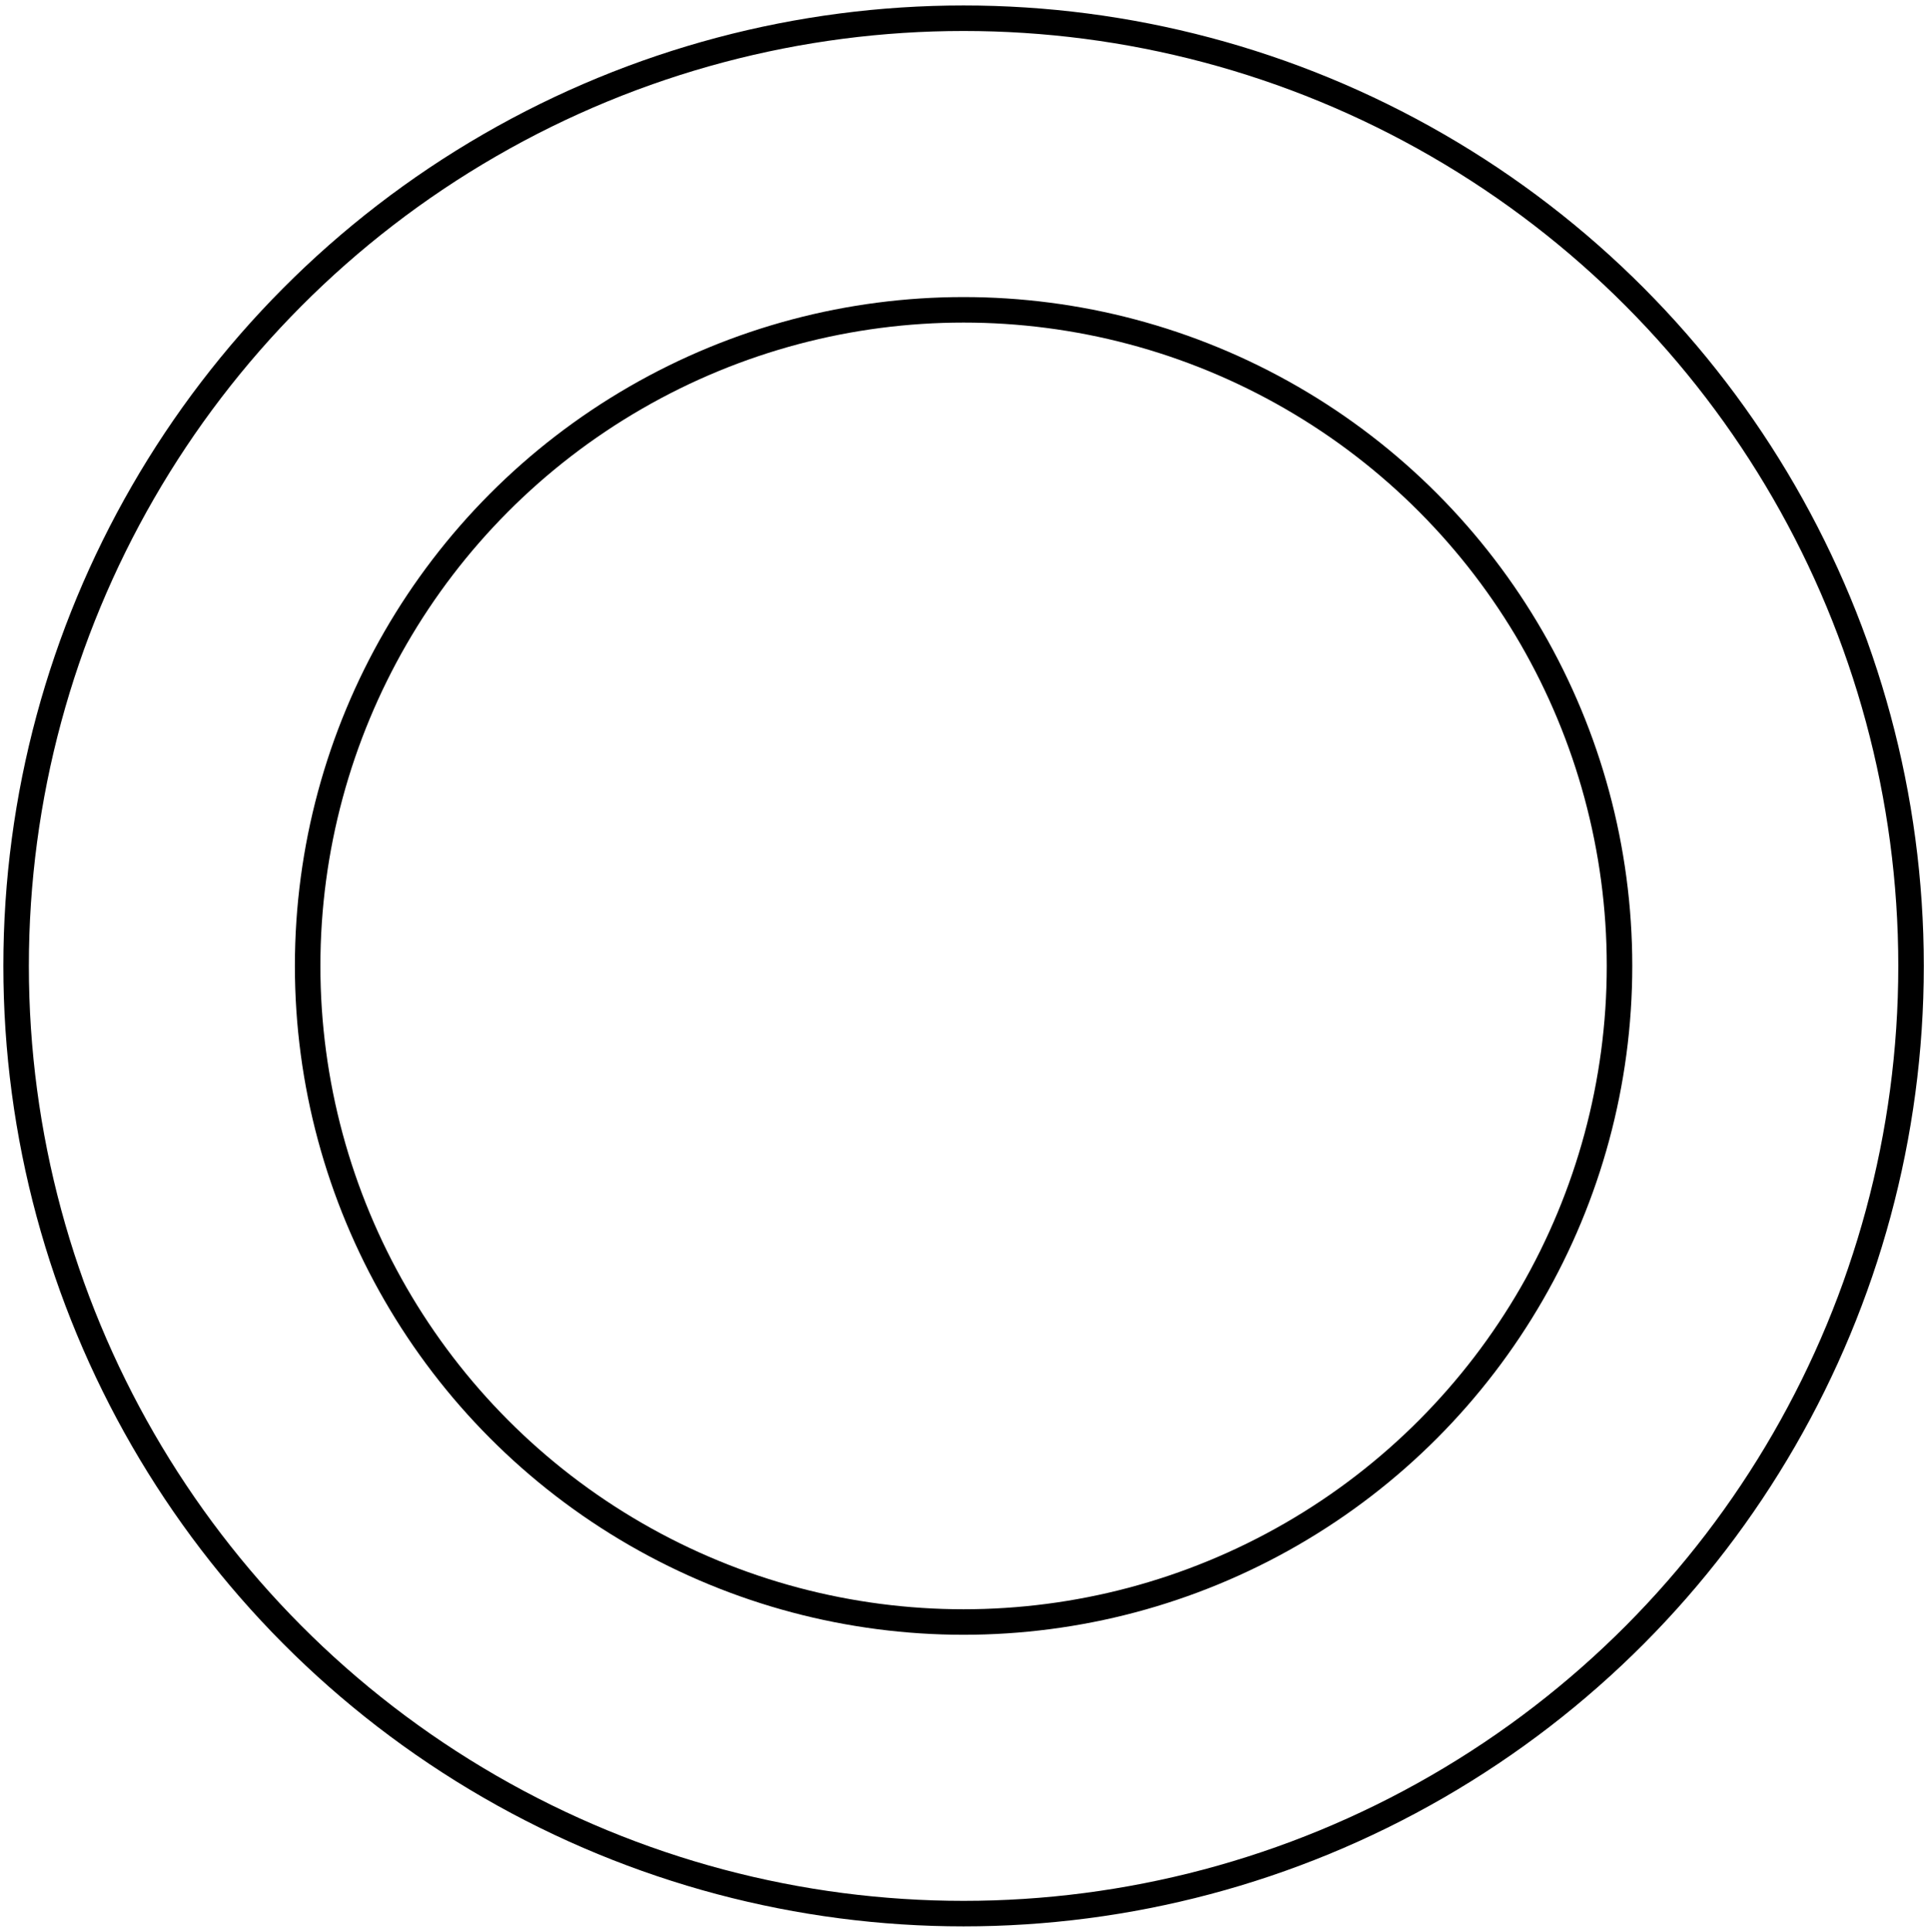 <?xml version="1.0"?>
<!DOCTYPE svg PUBLIC "-//W3C//DTD SVG 1.1//EN" "http://www.w3.org/Graphics/SVG/1.1/DTD/svg11.dtd">
<svg width="26.481mm" height="26.5mm" viewBox="0 0 26.481 26.5" xmlns="http://www.w3.org/2000/svg" version="1.1">
<g id="Sketch" transform="translate(13.221,13.25) scale(1,-1)">
<circle cx="0.0" cy="0.0" r="9.0" stroke="#000000" stroke-width="0.35 px" style="stroke-width:0.35;stroke-miterlimit:4;stroke-dasharray:none;fill:none"/>
<circle cx="0.0" cy="0.0" r="13.0" stroke="#000000" stroke-width="0.35 px" style="stroke-width:0.35;stroke-miterlimit:4;stroke-dasharray:none;fill:none"/>
<title>Sketch</title>
</g>
</svg>